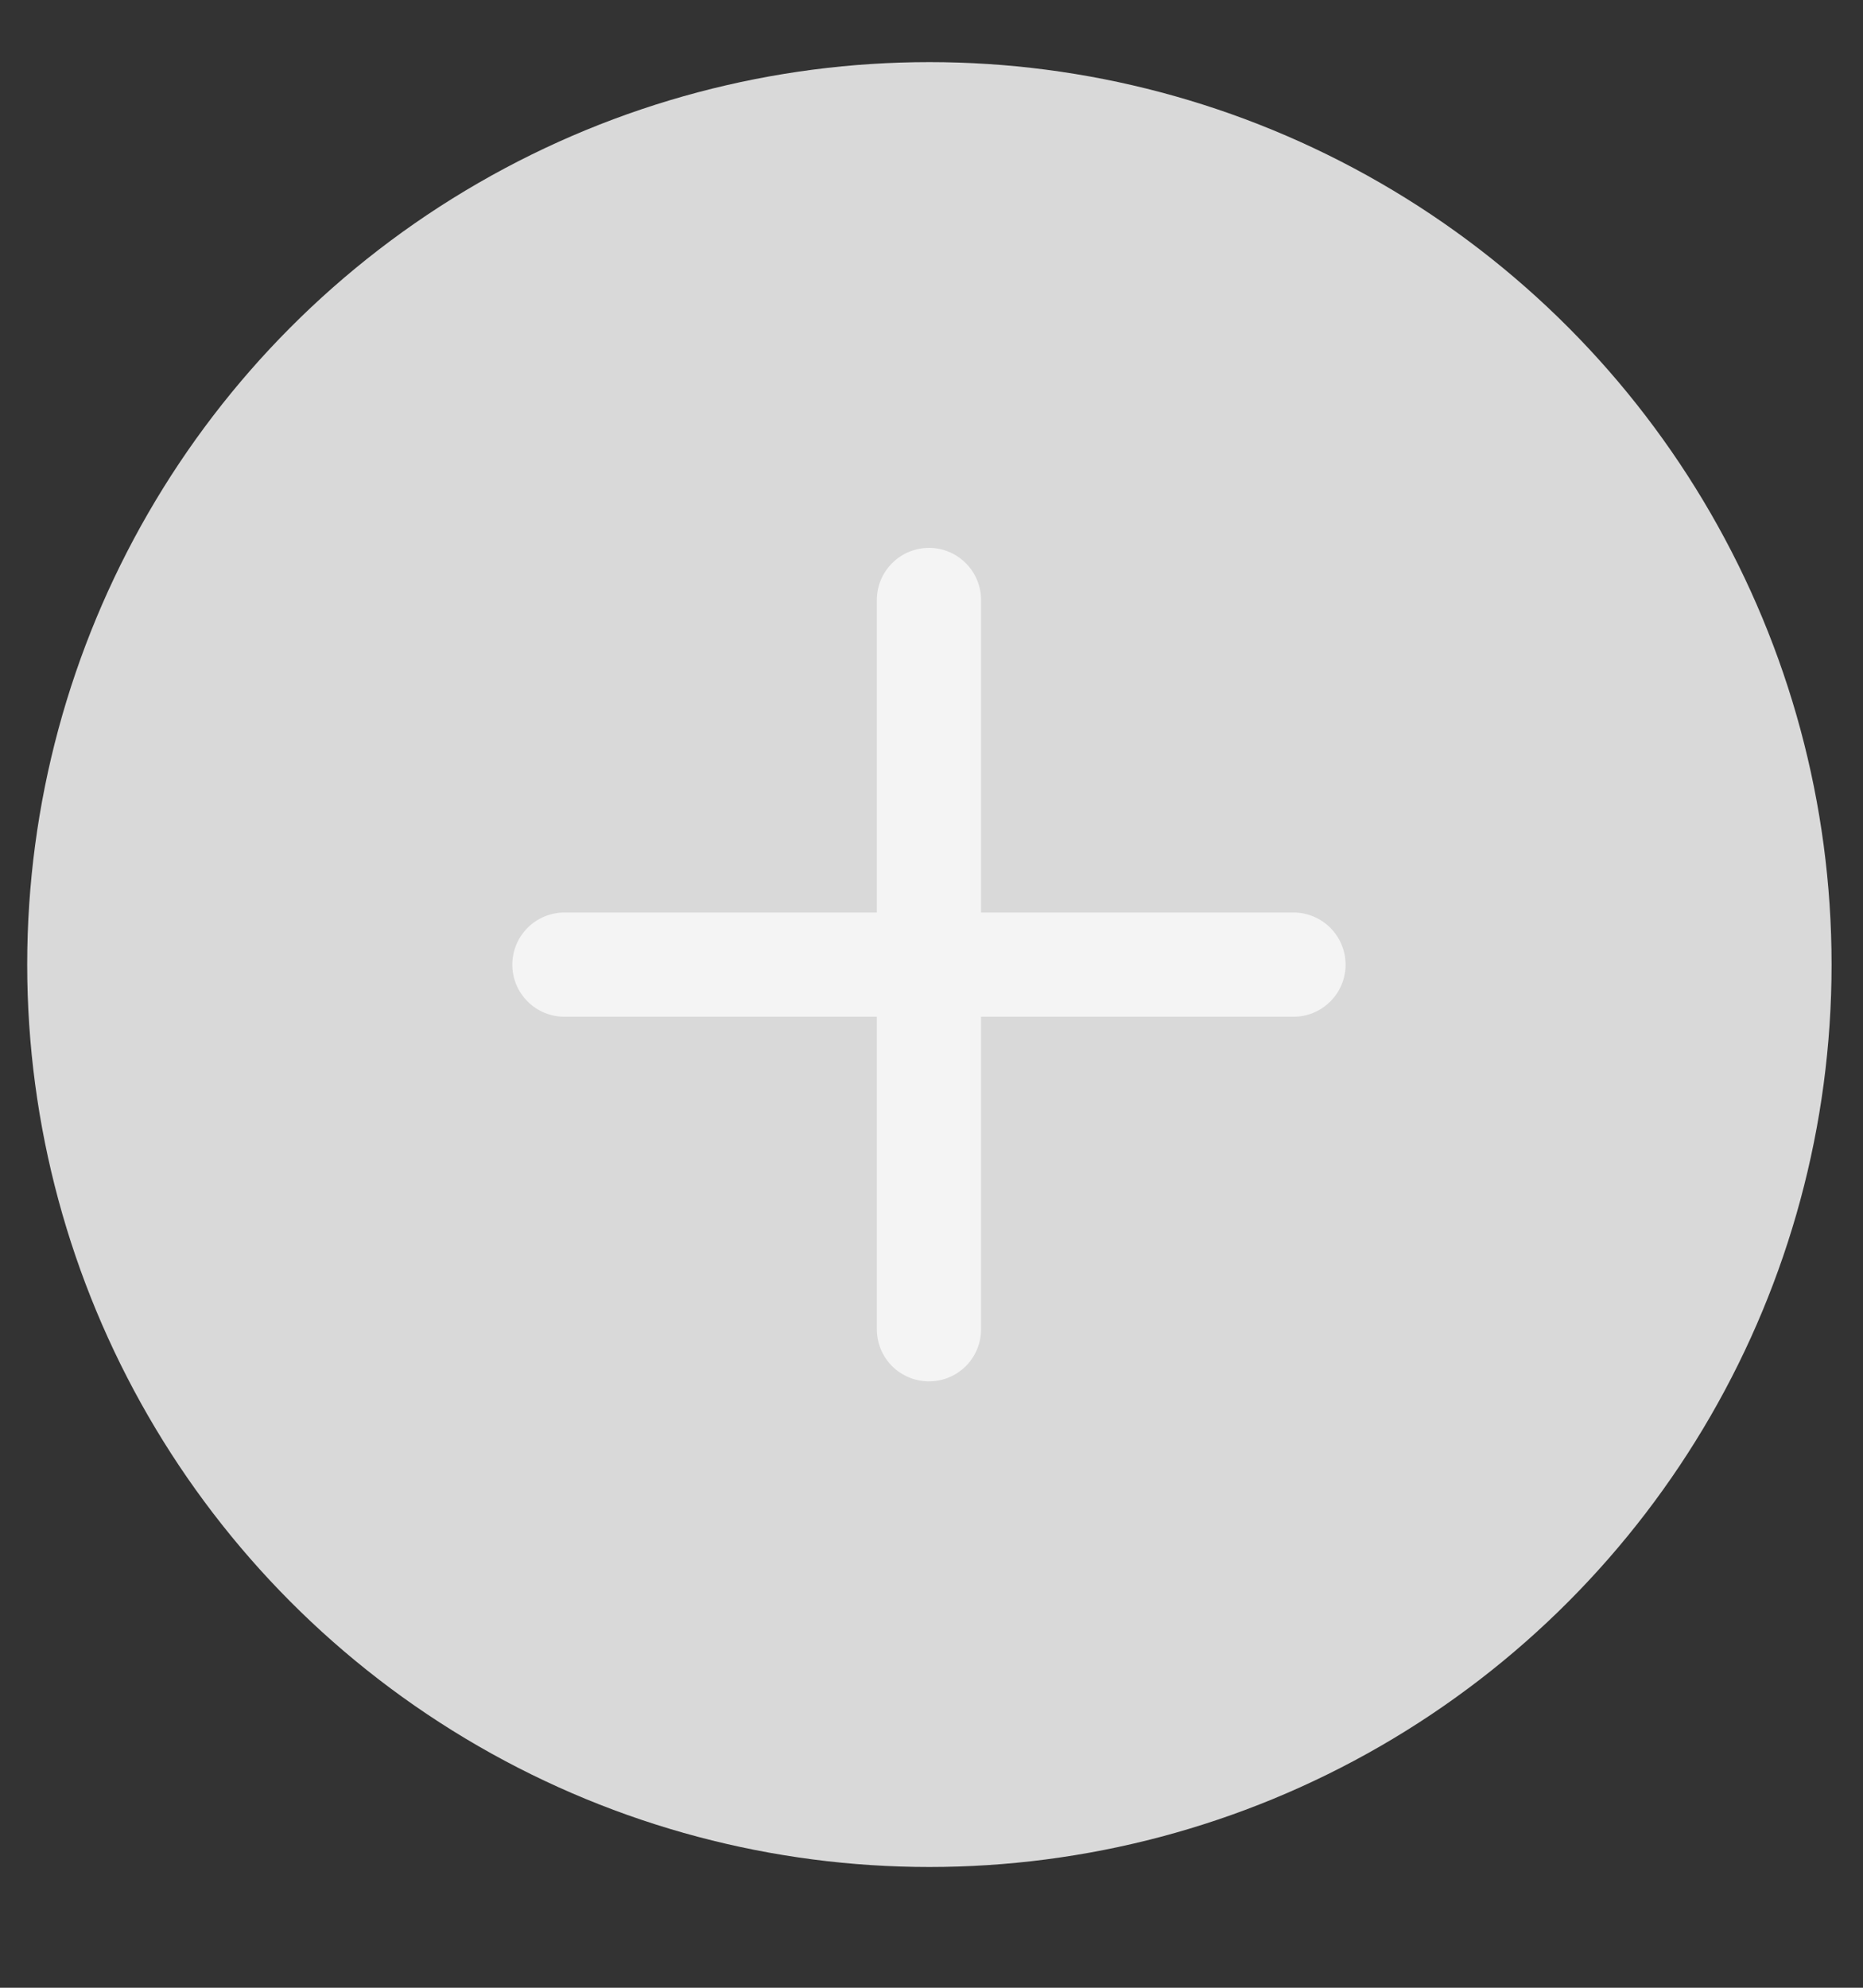 <svg width="15" height="16" viewBox="0 0 15 16" fill="none" xmlns="http://www.w3.org/2000/svg">
<rect x="0" y="0" width="15" height="16" fill="#333333" stroke="none"/>
<circle cx="7.483" cy="7.764" r="7.264" fill="#D9D9D9"/>
<path d="M10.415 7.345H7.899V4.829C7.899 4.718 7.855 4.612 7.776 4.533C7.697 4.454 7.591 4.41 7.48 4.41C7.368 4.41 7.262 4.454 7.183 4.533C7.104 4.612 7.06 4.718 7.06 4.829V7.345H4.544C4.433 7.345 4.326 7.39 4.248 7.468C4.169 7.547 4.125 7.654 4.125 7.765C4.125 7.876 4.169 7.983 4.248 8.061C4.326 8.14 4.433 8.184 4.544 8.184H7.06V10.7C7.06 10.811 7.104 10.918 7.183 10.997C7.262 11.075 7.368 11.119 7.48 11.119C7.591 11.119 7.697 11.075 7.776 10.997C7.855 10.918 7.899 10.811 7.899 10.7V8.184H10.415C10.526 8.184 10.633 8.14 10.711 8.061C10.79 7.983 10.834 7.876 10.834 7.765C10.834 7.654 10.79 7.547 10.711 7.468C10.633 7.39 10.526 7.345 10.415 7.345Z" fill="#F4F4F4"/>
</svg>
